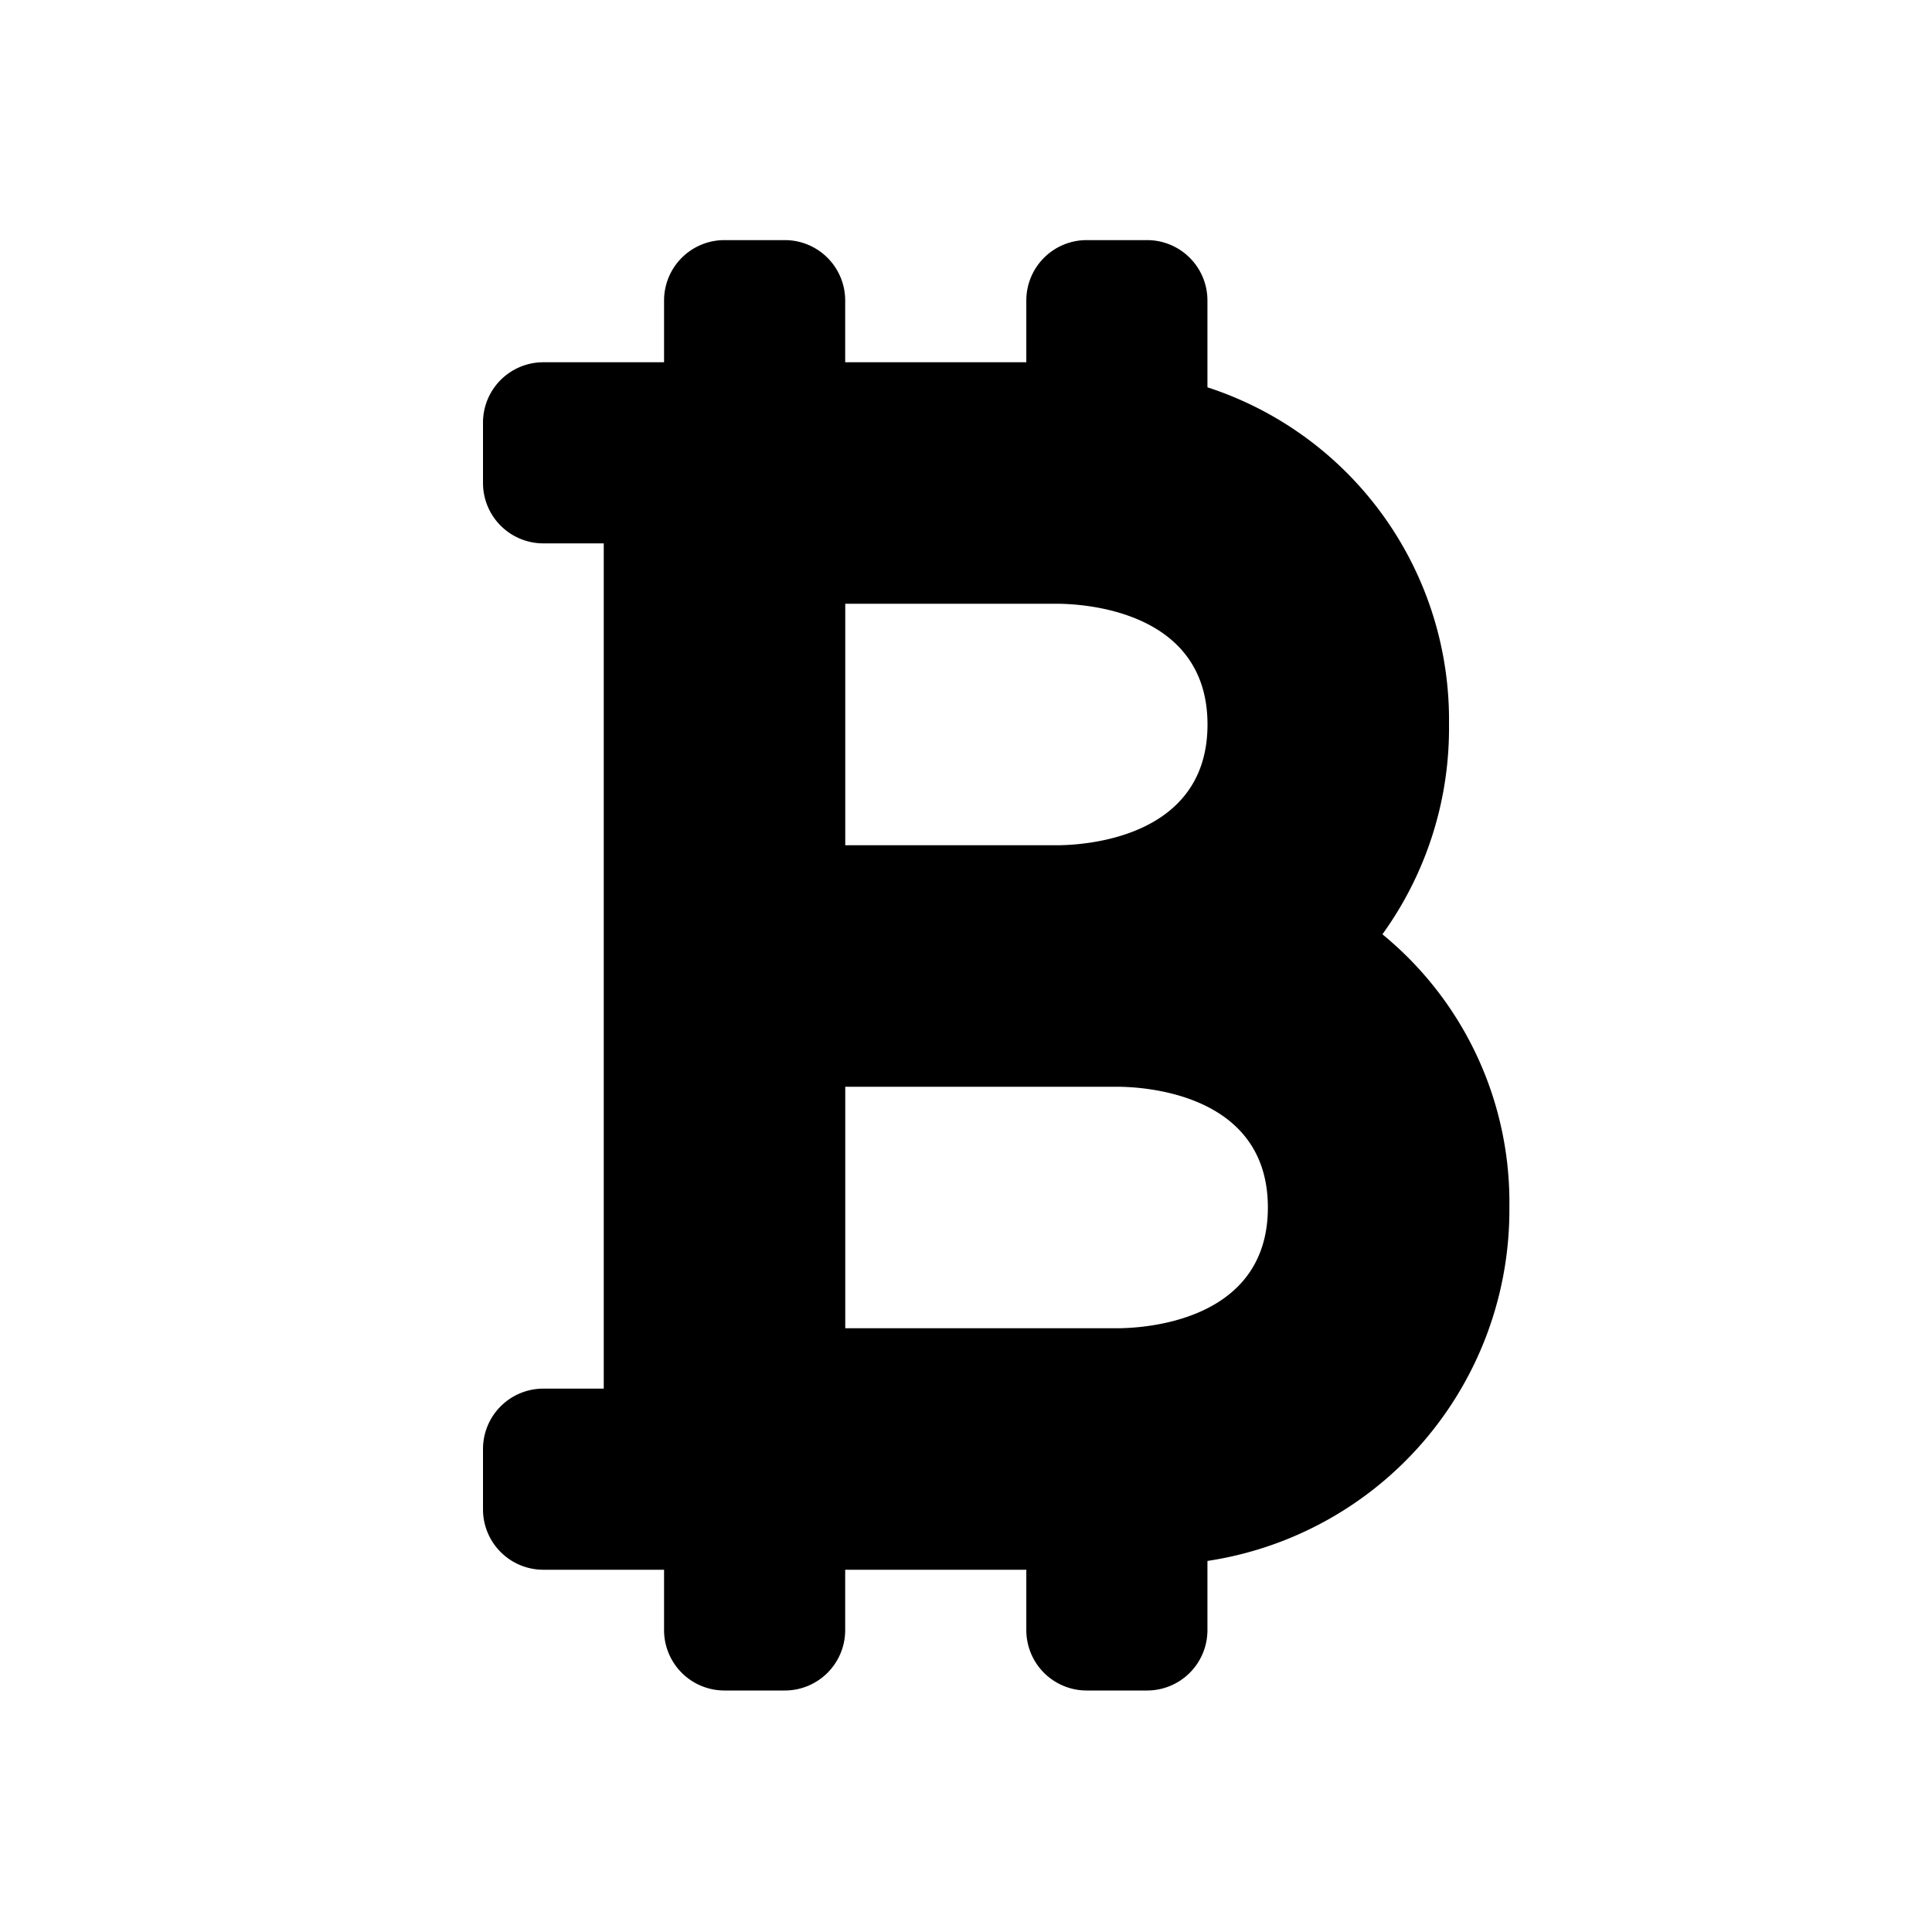 <svg id="glyphicons-basic" xmlns="http://www.w3.org/2000/svg" viewBox="0 0 32 32">
  <path id="bitcoin" d="M22.897,15.475A5.827,5.827,0,0,0,24,12a5.792,5.792,0,0,0-4.001-5.585V4.977a1,1,0,0,0-1-1h-1a1,1,0,0,0-1,1V6h-3V4.977a1,1,0,0,0-1-1h-1a1,1,0,0,0-1,1V6H9A1,1,0,0,0,8,7V8A1,1,0,0,0,9,9h1V23H9a1,1,0,0,0-1,1v1a1,1,0,0,0,1,1h1.999v1a1,1,0,0,0,1,1h1a1,1,0,0,0,1-1V26h3v1a1,1,0,0,0,1,1h1a1,1,0,0,0,1-1V25.854A5.878,5.878,0,0,0,25,20,5.734,5.734,0,0,0,22.897,15.475ZM14,10h3.5c.417,0,2.5.096,2.5,2s-2.083,2-2.5,2H14Zm4.5,12H14V18h4.5c.417,0,2.5.096,2.5,2S18.917,22,18.5,22Z"/>
</svg>
